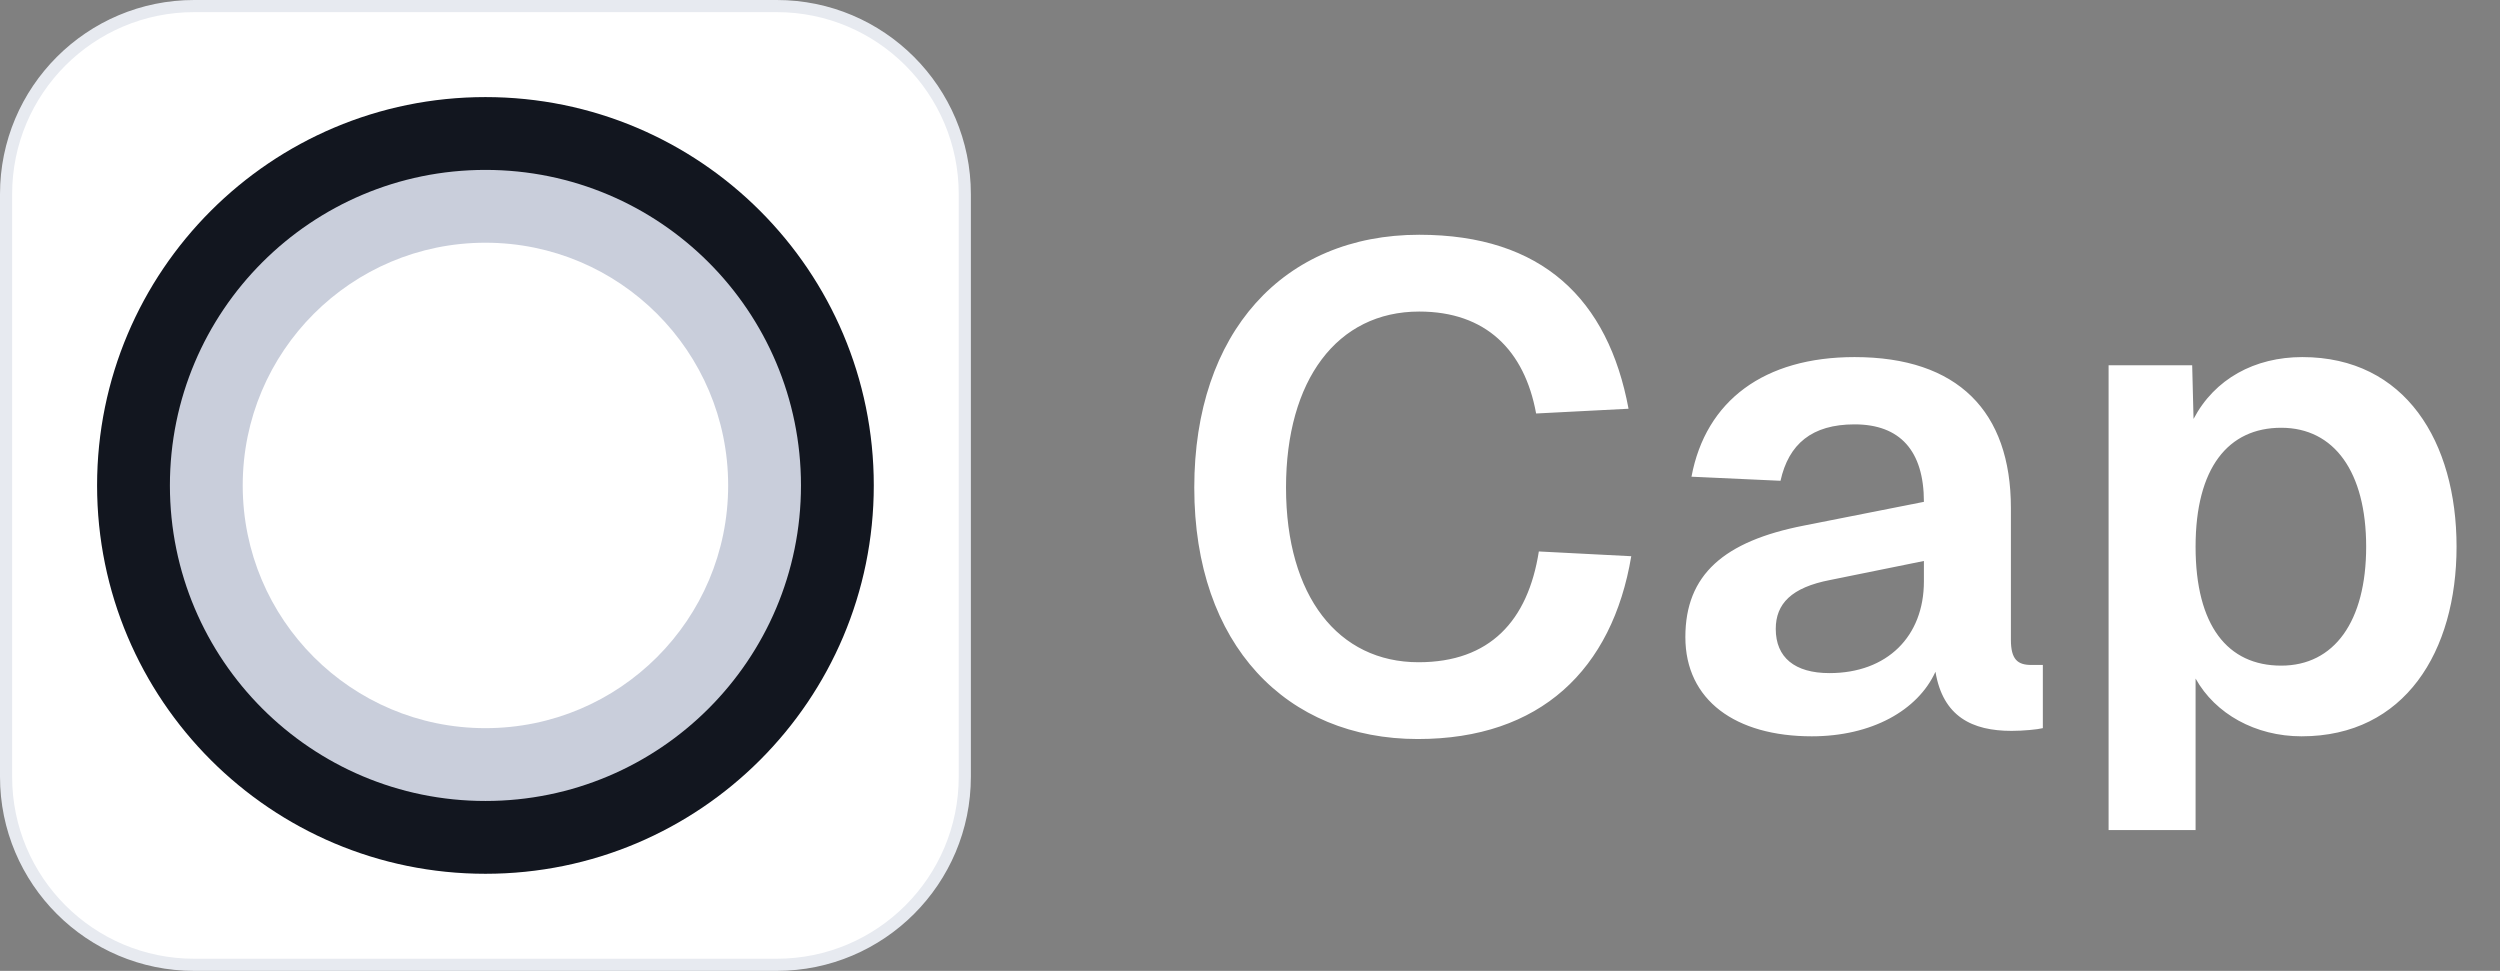 <svg width="103" height="40" viewBox="0 0 103 40" fill="none" xmlns="http://www.w3.org/2000/svg">
<rect x="0" y="0" width="103" height="40" fill="#808080" stroke="none"/>
<path d="M32 0.25H8C3.72 0.25 0.25 3.72 0.25 8V32C0.25 36.28 3.72 39.75 8 39.75H32C36.28 39.75 39.75 36.28 39.75 32V8C39.75 3.72 36.28 0.25 32 0.25Z" fill="white"/>
<path d="M32 0.25H8C3.72 0.25 0.25 3.72 0.25 8V32C0.25 36.28 3.72 39.75 8 39.75H32C36.28 39.75 39.75 36.28 39.75 32V8C39.75 3.72 36.28 0.25 32 0.25Z" stroke="#E7EAF0" stroke-width="0.5"/>
<path d="M20 36C28.837 36 36 28.837 36 20C36 11.164 28.837 4 20 4C11.164 4 4 11.164 4 20C4 28.837 11.164 36 20 36Z" fill="#12161F"/>
<path d="M20 33C27.18 33 33 27.18 33 20C33 12.82 27.18 7 20 7C12.82 7 7 12.82 7 20C7 27.18 12.82 33 20 33Z" fill="#C9CEDB"/>
<path d="M20 30C25.523 30 30 25.523 30 20C30 14.477 25.523 10 20 10C14.477 10 10 14.477 10 20C10 25.523 14.477 30 20 30Z" fill="white"/>
<path d="M58.416 30.448C53.012 30.448 49.204 26.584 49.204 20.088C49.204 13.704 52.872 9.672 58.472 9.672C63.54 9.672 66.256 12.332 67.096 16.84L63.288 17.036C62.812 14.432 61.216 12.836 58.472 12.836C55.084 12.836 52.984 15.664 52.984 20.088C52.984 24.568 55.14 27.284 58.444 27.284C61.384 27.284 62.952 25.576 63.4 22.72L67.208 22.916C66.424 27.592 63.456 30.448 58.416 30.448ZM74.645 30.336C71.509 30.336 69.437 28.852 69.437 26.248C69.437 23.672 71.033 22.3 74.309 21.656L79.265 20.676C79.265 18.576 78.285 17.484 76.409 17.484C74.645 17.484 73.693 18.296 73.357 19.808L69.689 19.64C70.277 16.504 72.685 14.712 76.409 14.712C80.665 14.712 82.849 16.952 82.849 20.928V26.36C82.849 27.172 83.129 27.396 83.689 27.396H84.165V30C83.941 30.056 83.353 30.112 82.877 30.112C81.253 30.112 80.049 29.524 79.741 27.676C79.013 29.272 77.109 30.336 74.645 30.336ZM75.373 27.732C77.753 27.732 79.265 26.22 79.265 23.952V23.112L75.401 23.896C73.805 24.204 73.161 24.876 73.161 25.912C73.161 27.088 73.945 27.732 75.373 27.732ZM86.874 34.2V15.048H90.318L90.374 17.26C91.242 15.608 92.894 14.712 94.854 14.712C99.11 14.712 101.21 18.212 101.21 22.524C101.21 26.836 99.082 30.336 94.826 30.336C92.922 30.336 91.27 29.412 90.458 27.956V34.2H86.874ZM93.986 27.424C96.17 27.424 97.486 25.604 97.486 22.524C97.486 19.444 96.17 17.624 93.986 17.624C91.802 17.624 90.458 19.276 90.458 22.524C90.458 25.772 91.774 27.424 93.986 27.424Z" fill="white"/>
</svg>
